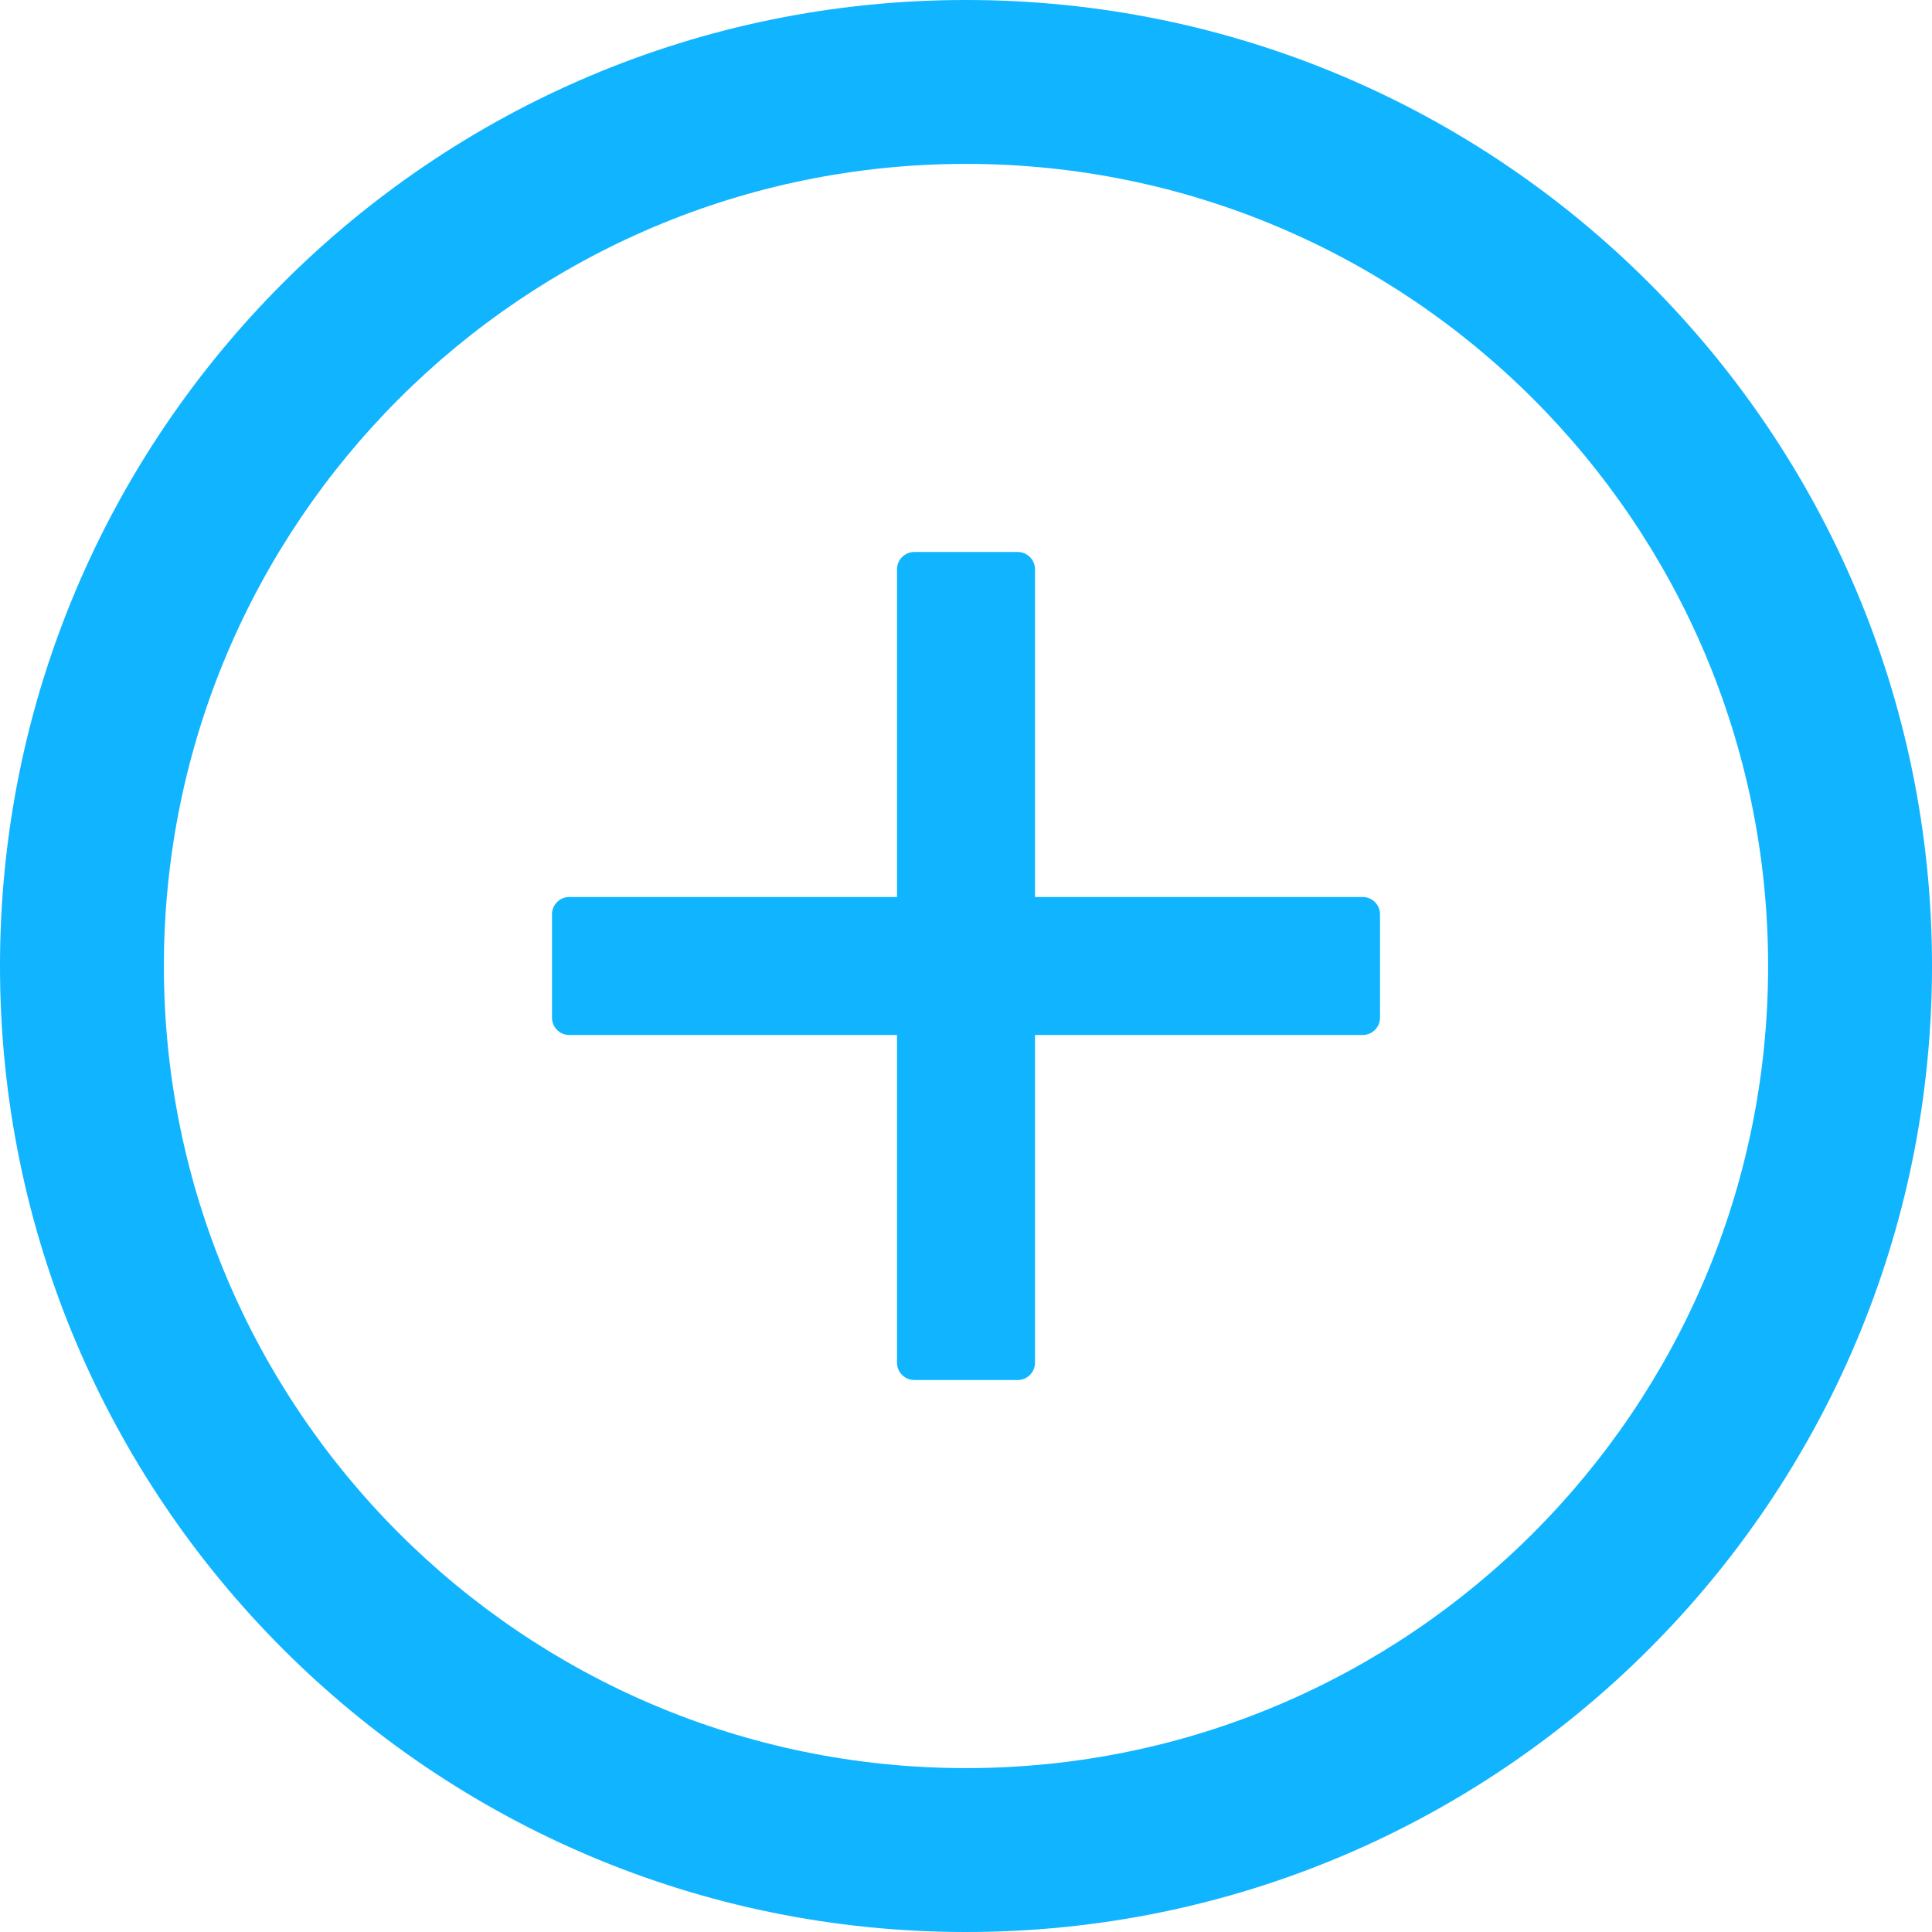 <svg width="35" height="35" viewBox="0 0 35 35" fill="none" xmlns="http://www.w3.org/2000/svg">
<path d="M24.688 16.25H18.75V10.312C18.75 10.141 18.609 10 18.438 10H16.562C16.391 10 16.25 10.141 16.25 10.312V16.25H10.312C10.141 16.25 10 16.391 10 16.562V18.438C10 18.609 10.141 18.75 10.312 18.75H16.25V24.688C16.25 24.859 16.391 25 16.562 25H18.438C18.609 25 18.75 24.859 18.75 24.688V18.75H24.688C24.859 18.75 25 18.609 25 18.438V16.562C25 16.391 24.859 16.25 24.688 16.25Z" fill="#10B4FF"/>
<path d="M17.5 0C7.836 0 0 7.836 0 17.5C0 27.164 7.836 35 17.5 35C27.164 35 35 27.164 35 17.5C35 7.836 27.164 0 17.5 0ZM17.5 32.031C9.477 32.031 2.969 25.523 2.969 17.5C2.969 9.477 9.477 2.969 17.5 2.969C25.523 2.969 32.031 9.477 32.031 17.5C32.031 25.523 25.523 32.031 17.5 32.031Z" fill="#10B4FF"/>
</svg>
